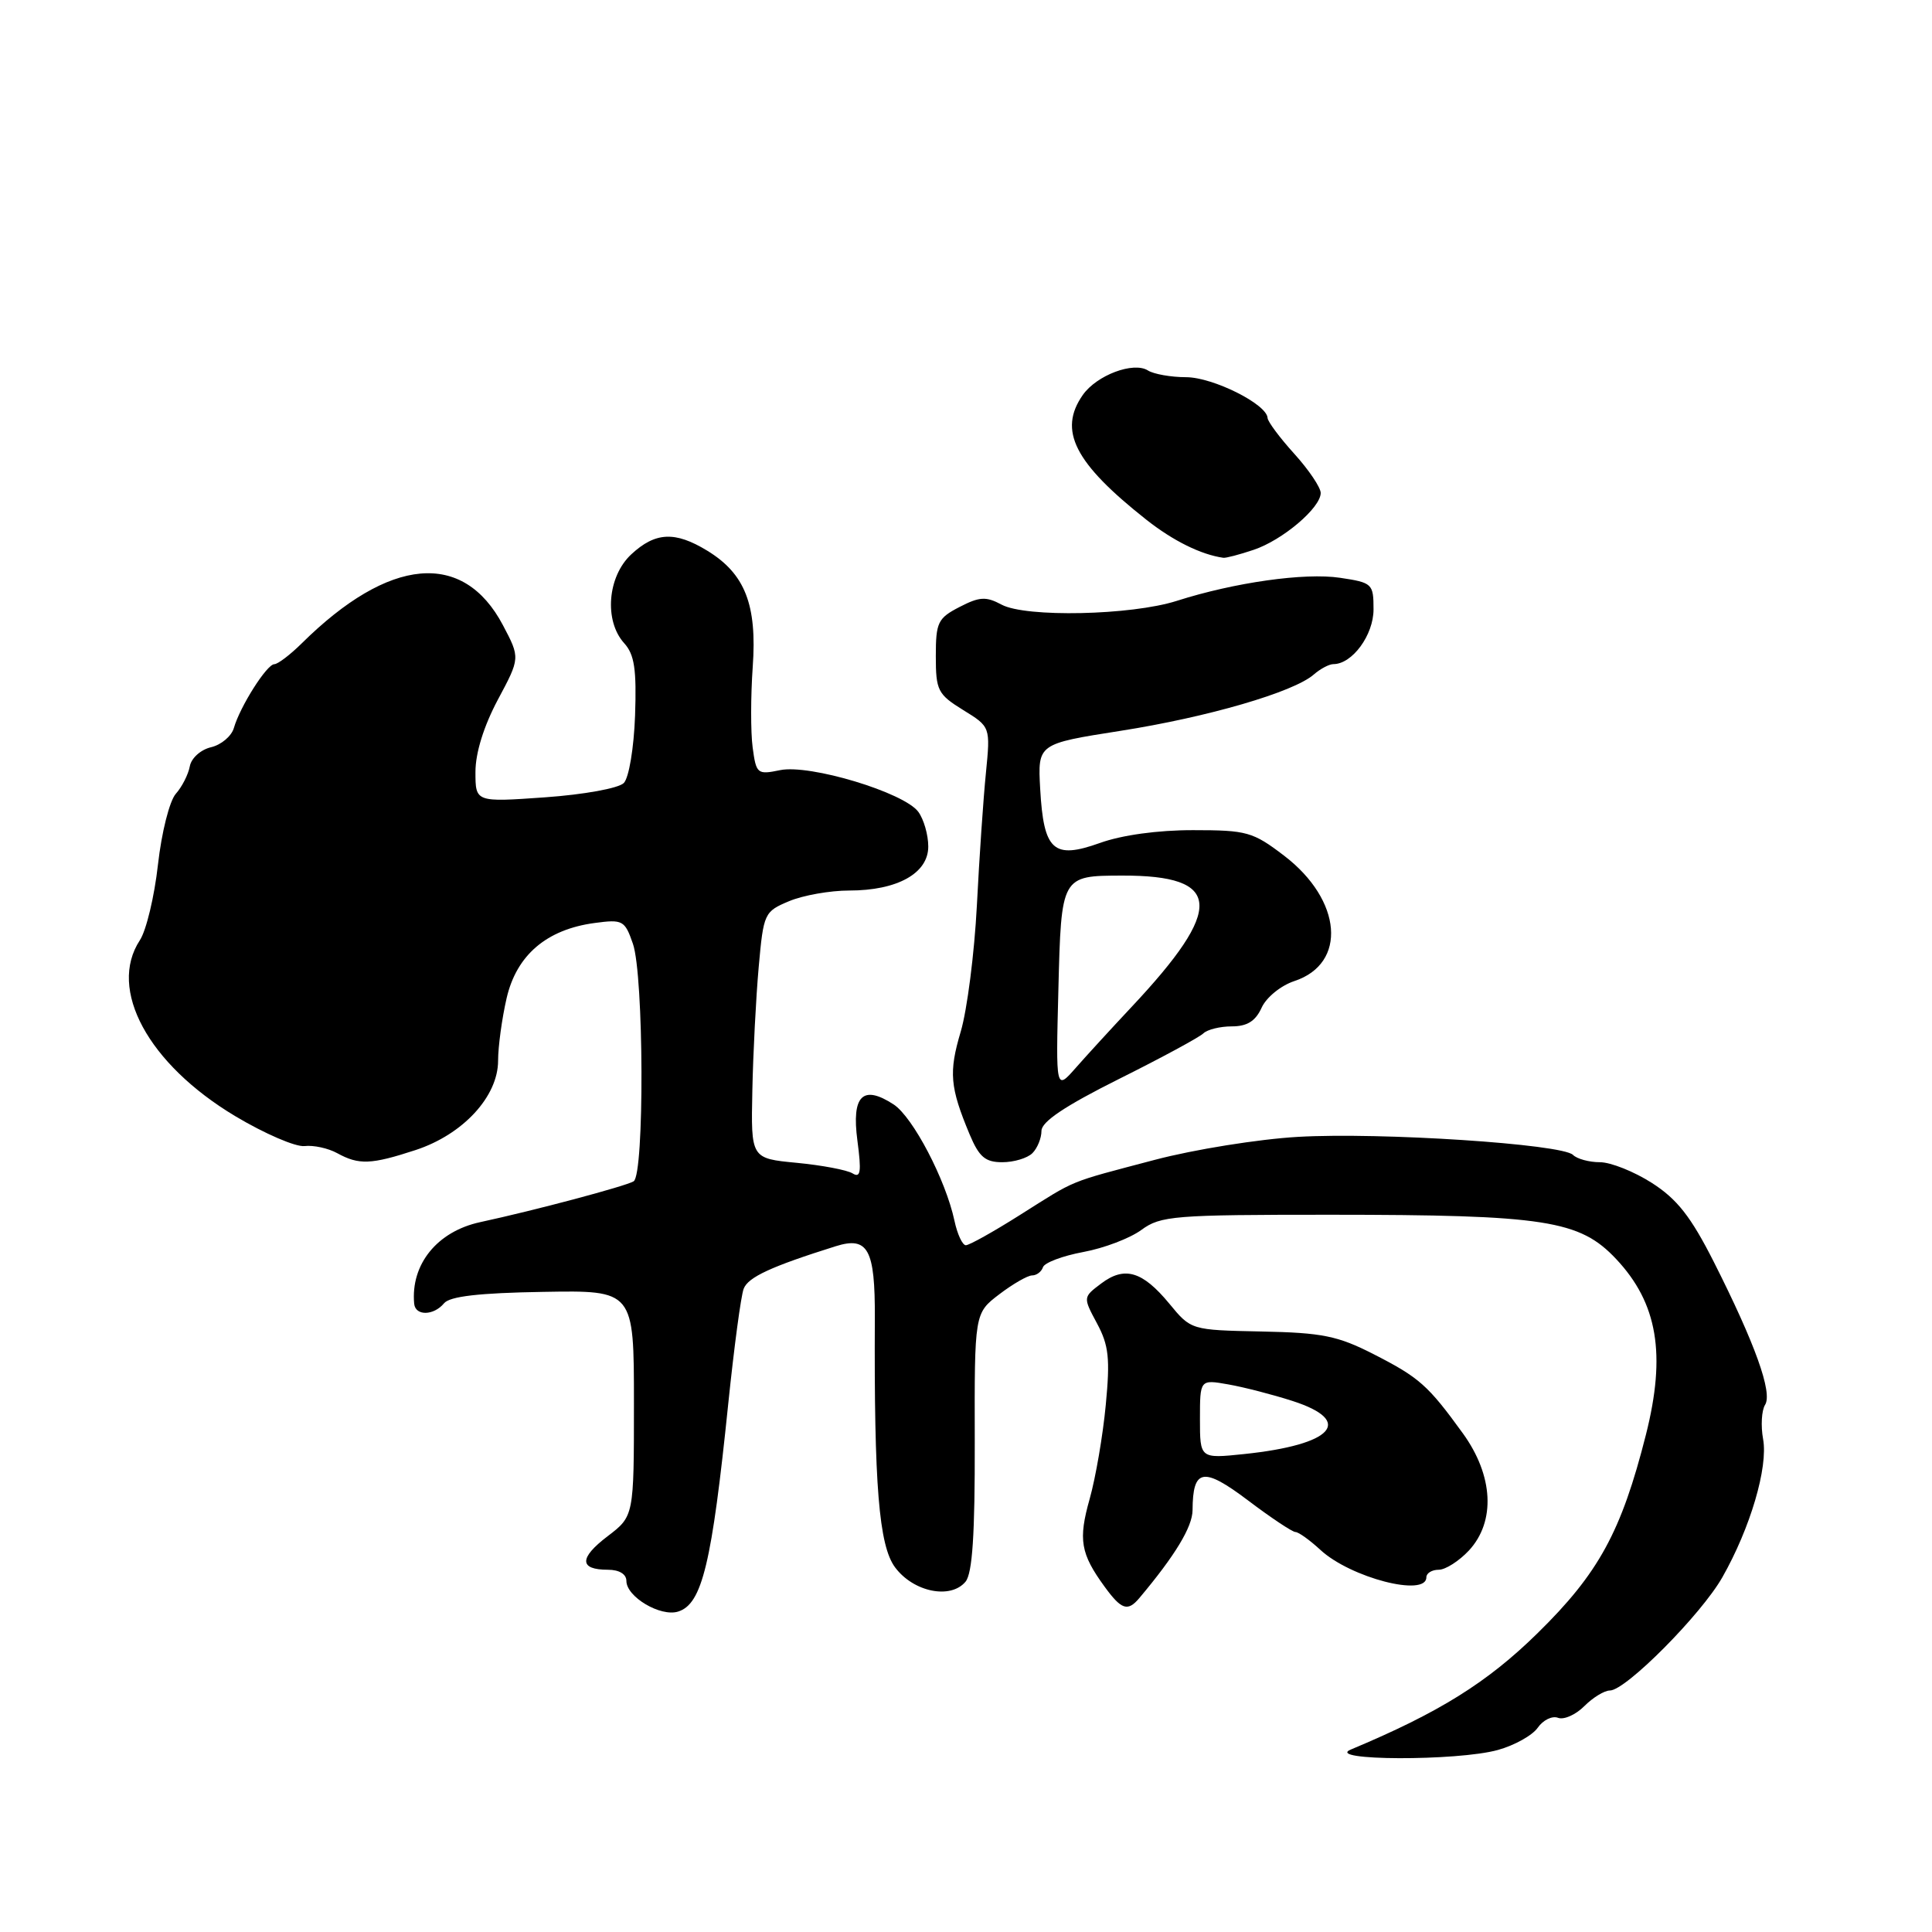 <?xml version="1.0" encoding="UTF-8" standalone="no"?>
<!DOCTYPE svg PUBLIC "-//W3C//DTD SVG 1.1//EN" "http://www.w3.org/Graphics/SVG/1.1/DTD/svg11.dtd" >
<svg xmlns="http://www.w3.org/2000/svg" xmlns:xlink="http://www.w3.org/1999/xlink" version="1.1" viewBox="0 0 256 256">
 <g >
 <path fill="currentColor"
d=" M 198.48 231.88 C 200.68 231.27 203.05 229.95 203.76 228.93 C 204.47 227.91 205.68 227.32 206.45 227.62 C 207.22 227.91 208.78 227.22 209.92 226.08 C 211.07 224.93 212.59 224.00 213.32 224.00 C 215.42 224.00 225.42 213.93 228.22 209.00 C 231.93 202.47 234.30 194.42 233.62 190.69 C 233.30 188.94 233.42 186.89 233.88 186.15 C 234.90 184.55 232.57 178.06 227.08 167.19 C 224.05 161.21 222.23 158.89 218.89 156.75 C 216.53 155.24 213.43 154.00 212.00 154.00 C 210.57 154.00 208.96 153.56 208.43 153.03 C 206.99 151.59 182.92 150.01 172.00 150.64 C 166.78 150.94 158.22 152.31 153.00 153.69 C 141.34 156.77 142.76 156.19 135.15 160.99 C 131.66 163.20 128.43 165.00 127.98 165.00 C 127.53 165.00 126.85 163.54 126.47 161.75 C 125.31 156.33 120.97 148.03 118.42 146.35 C 114.32 143.67 112.82 145.17 113.61 151.13 C 114.16 155.29 114.04 156.14 112.97 155.48 C 112.24 155.03 108.91 154.40 105.57 154.08 C 99.50 153.50 99.50 153.50 99.69 144.50 C 99.79 139.55 100.17 132.20 100.53 128.16 C 101.17 121.00 101.27 120.79 104.56 119.41 C 106.42 118.63 110.00 118.00 112.52 118.00 C 118.90 118.00 123.00 115.72 123.00 112.17 C 123.00 110.63 122.41 108.57 121.68 107.57 C 119.80 105.01 107.29 101.23 103.36 102.05 C 100.35 102.67 100.20 102.55 99.73 99.04 C 99.46 97.02 99.47 92.22 99.74 88.37 C 100.33 80.13 98.72 76.02 93.70 72.96 C 89.45 70.37 86.84 70.49 83.65 73.45 C 80.49 76.38 80.02 82.26 82.71 85.23 C 84.07 86.73 84.36 88.69 84.15 94.81 C 83.99 99.14 83.34 103.04 82.66 103.75 C 81.97 104.45 77.41 105.28 72.22 105.65 C 63.00 106.30 63.00 106.30 63.00 102.29 C 63.00 99.76 64.10 96.23 65.96 92.73 C 68.93 87.18 68.93 87.18 66.64 82.84 C 61.38 72.88 51.58 73.77 39.98 85.25 C 38.45 86.76 36.82 88.00 36.35 88.01 C 35.36 88.01 31.81 93.61 30.99 96.46 C 30.68 97.54 29.32 98.69 27.97 99.01 C 26.60 99.33 25.35 100.45 25.15 101.54 C 24.95 102.62 24.12 104.26 23.29 105.19 C 22.46 106.14 21.41 110.30 20.93 114.57 C 20.46 118.79 19.38 123.30 18.53 124.59 C 14.27 131.09 19.63 140.98 31.16 147.89 C 35.04 150.21 39.18 152.00 40.36 151.86 C 41.54 151.72 43.48 152.14 44.68 152.80 C 47.56 154.38 49.16 154.32 55.06 152.39 C 61.35 150.33 66.00 145.29 66.00 140.54 C 66.00 138.68 66.51 134.95 67.13 132.26 C 68.45 126.55 72.43 123.15 78.80 122.30 C 82.51 121.80 82.79 121.95 83.86 125.04 C 85.32 129.21 85.40 155.64 83.96 156.53 C 82.91 157.17 70.91 160.37 63.63 161.94 C 57.93 163.17 54.40 167.53 54.88 172.75 C 55.04 174.39 57.46 174.35 58.84 172.69 C 59.60 171.77 63.48 171.32 71.96 171.18 C 84.00 170.97 84.00 170.97 84.00 185.94 C 84.00 200.90 84.00 200.90 80.51 203.56 C 76.71 206.45 76.73 208.00 80.56 208.00 C 82.05 208.00 83.00 208.58 83.00 209.48 C 83.00 211.59 87.53 214.28 89.86 213.54 C 93.04 212.54 94.32 207.21 96.50 185.97 C 97.27 178.53 98.18 171.69 98.54 170.77 C 99.12 169.23 102.20 167.81 110.74 165.13 C 115.02 163.79 115.96 165.53 115.92 174.64 C 115.81 196.79 116.46 204.80 118.60 207.68 C 121.03 210.95 125.96 211.96 127.94 209.58 C 128.85 208.47 129.19 203.34 129.16 191.03 C 129.12 174.01 129.12 174.01 132.41 171.50 C 134.21 170.13 136.17 169.00 136.76 169.00 C 137.35 169.00 138.00 168.51 138.20 167.91 C 138.40 167.31 140.80 166.41 143.53 165.90 C 146.26 165.40 149.73 164.08 151.24 162.97 C 153.79 161.10 155.50 160.96 176.24 160.96 C 204.75 160.97 209.31 161.68 214.15 166.83 C 219.64 172.67 220.79 179.44 218.09 190.12 C 214.84 202.95 211.84 208.46 203.73 216.41 C 197.06 222.96 190.68 226.93 179.00 231.82 C 175.43 233.31 193.13 233.37 198.48 231.88 Z  M 150.97 211.75 C 155.71 206.11 158.00 202.33 158.02 200.11 C 158.05 194.57 159.43 194.33 165.38 198.82 C 168.42 201.12 171.25 203.00 171.65 203.00 C 172.06 203.00 173.54 204.06 174.95 205.36 C 178.94 209.06 189.00 211.66 189.00 209.00 C 189.00 208.45 189.74 208.00 190.64 208.00 C 191.53 208.00 193.33 206.85 194.64 205.45 C 198.20 201.60 197.89 195.53 193.84 189.93 C 189.21 183.54 188.07 182.53 182.00 179.43 C 177.26 177.01 175.21 176.59 167.16 176.43 C 157.82 176.24 157.82 176.24 154.94 172.74 C 151.38 168.43 149.01 167.73 145.90 170.08 C 143.50 171.89 143.50 171.89 145.36 175.36 C 146.92 178.26 147.11 180.02 146.52 186.16 C 146.14 190.20 145.18 195.79 144.39 198.60 C 142.86 204.02 143.17 205.86 146.37 210.25 C 148.60 213.31 149.43 213.58 150.97 211.75 Z  M 136.80 152.80 C 137.46 152.14 138.00 150.81 138.00 149.85 C 138.00 148.63 141.11 146.55 148.25 142.98 C 153.89 140.17 158.93 137.44 159.45 136.93 C 159.97 136.42 161.67 136.00 163.22 136.00 C 165.25 136.00 166.36 135.31 167.17 133.53 C 167.79 132.16 169.72 130.59 171.50 130.00 C 178.54 127.68 177.85 119.27 170.16 113.39 C 166.01 110.22 165.21 110.00 158.11 110.00 C 153.45 109.99 148.65 110.65 145.74 111.70 C 139.58 113.90 138.29 112.73 137.83 104.53 C 137.50 98.56 137.50 98.56 148.47 96.84 C 160.02 95.03 171.42 91.71 174.08 89.38 C 174.95 88.62 176.12 88.00 176.68 88.00 C 179.18 88.00 182.00 84.15 182.00 80.75 C 182.00 77.35 181.85 77.20 177.56 76.56 C 172.88 75.86 163.59 77.17 155.92 79.62 C 149.90 81.54 135.93 81.84 132.72 80.12 C 130.65 79.01 129.79 79.06 127.14 80.43 C 124.27 81.91 124.00 82.47 124.00 86.94 C 124.00 91.49 124.26 92.00 127.62 94.08 C 131.24 96.31 131.24 96.31 130.64 102.41 C 130.30 105.76 129.76 113.67 129.44 120.00 C 129.11 126.33 128.15 133.84 127.30 136.70 C 125.70 142.09 125.87 144.06 128.48 150.31 C 129.74 153.31 130.55 154.00 132.81 154.00 C 134.35 154.00 136.14 153.46 136.80 152.80 Z  M 166.10 72.86 C 169.94 71.58 175.00 67.29 175.00 65.32 C 175.00 64.60 173.43 62.26 171.50 60.13 C 169.57 58.00 167.98 55.86 167.96 55.38 C 167.87 53.56 160.75 50.00 157.18 49.98 C 155.16 49.98 152.87 49.57 152.11 49.09 C 150.20 47.88 145.32 49.71 143.48 52.33 C 140.18 57.04 142.37 61.34 151.89 68.86 C 155.45 71.67 159.14 73.49 162.10 73.91 C 162.43 73.96 164.23 73.49 166.10 72.86 Z  M 159.00 188.03 C 159.00 182.78 159.00 182.78 162.75 183.44 C 164.81 183.80 168.64 184.79 171.25 185.63 C 179.51 188.29 176.65 191.44 164.85 192.67 C 159.00 193.28 159.00 193.28 159.00 188.03 Z  M 140.24 131.19 C 140.62 116.02 140.62 116.04 148.68 116.02 C 161.99 115.98 162.29 120.29 149.87 133.50 C 147.29 136.25 143.99 139.85 142.54 141.50 C 139.90 144.50 139.90 144.50 140.24 131.19 Z "/>
</g>
</svg>